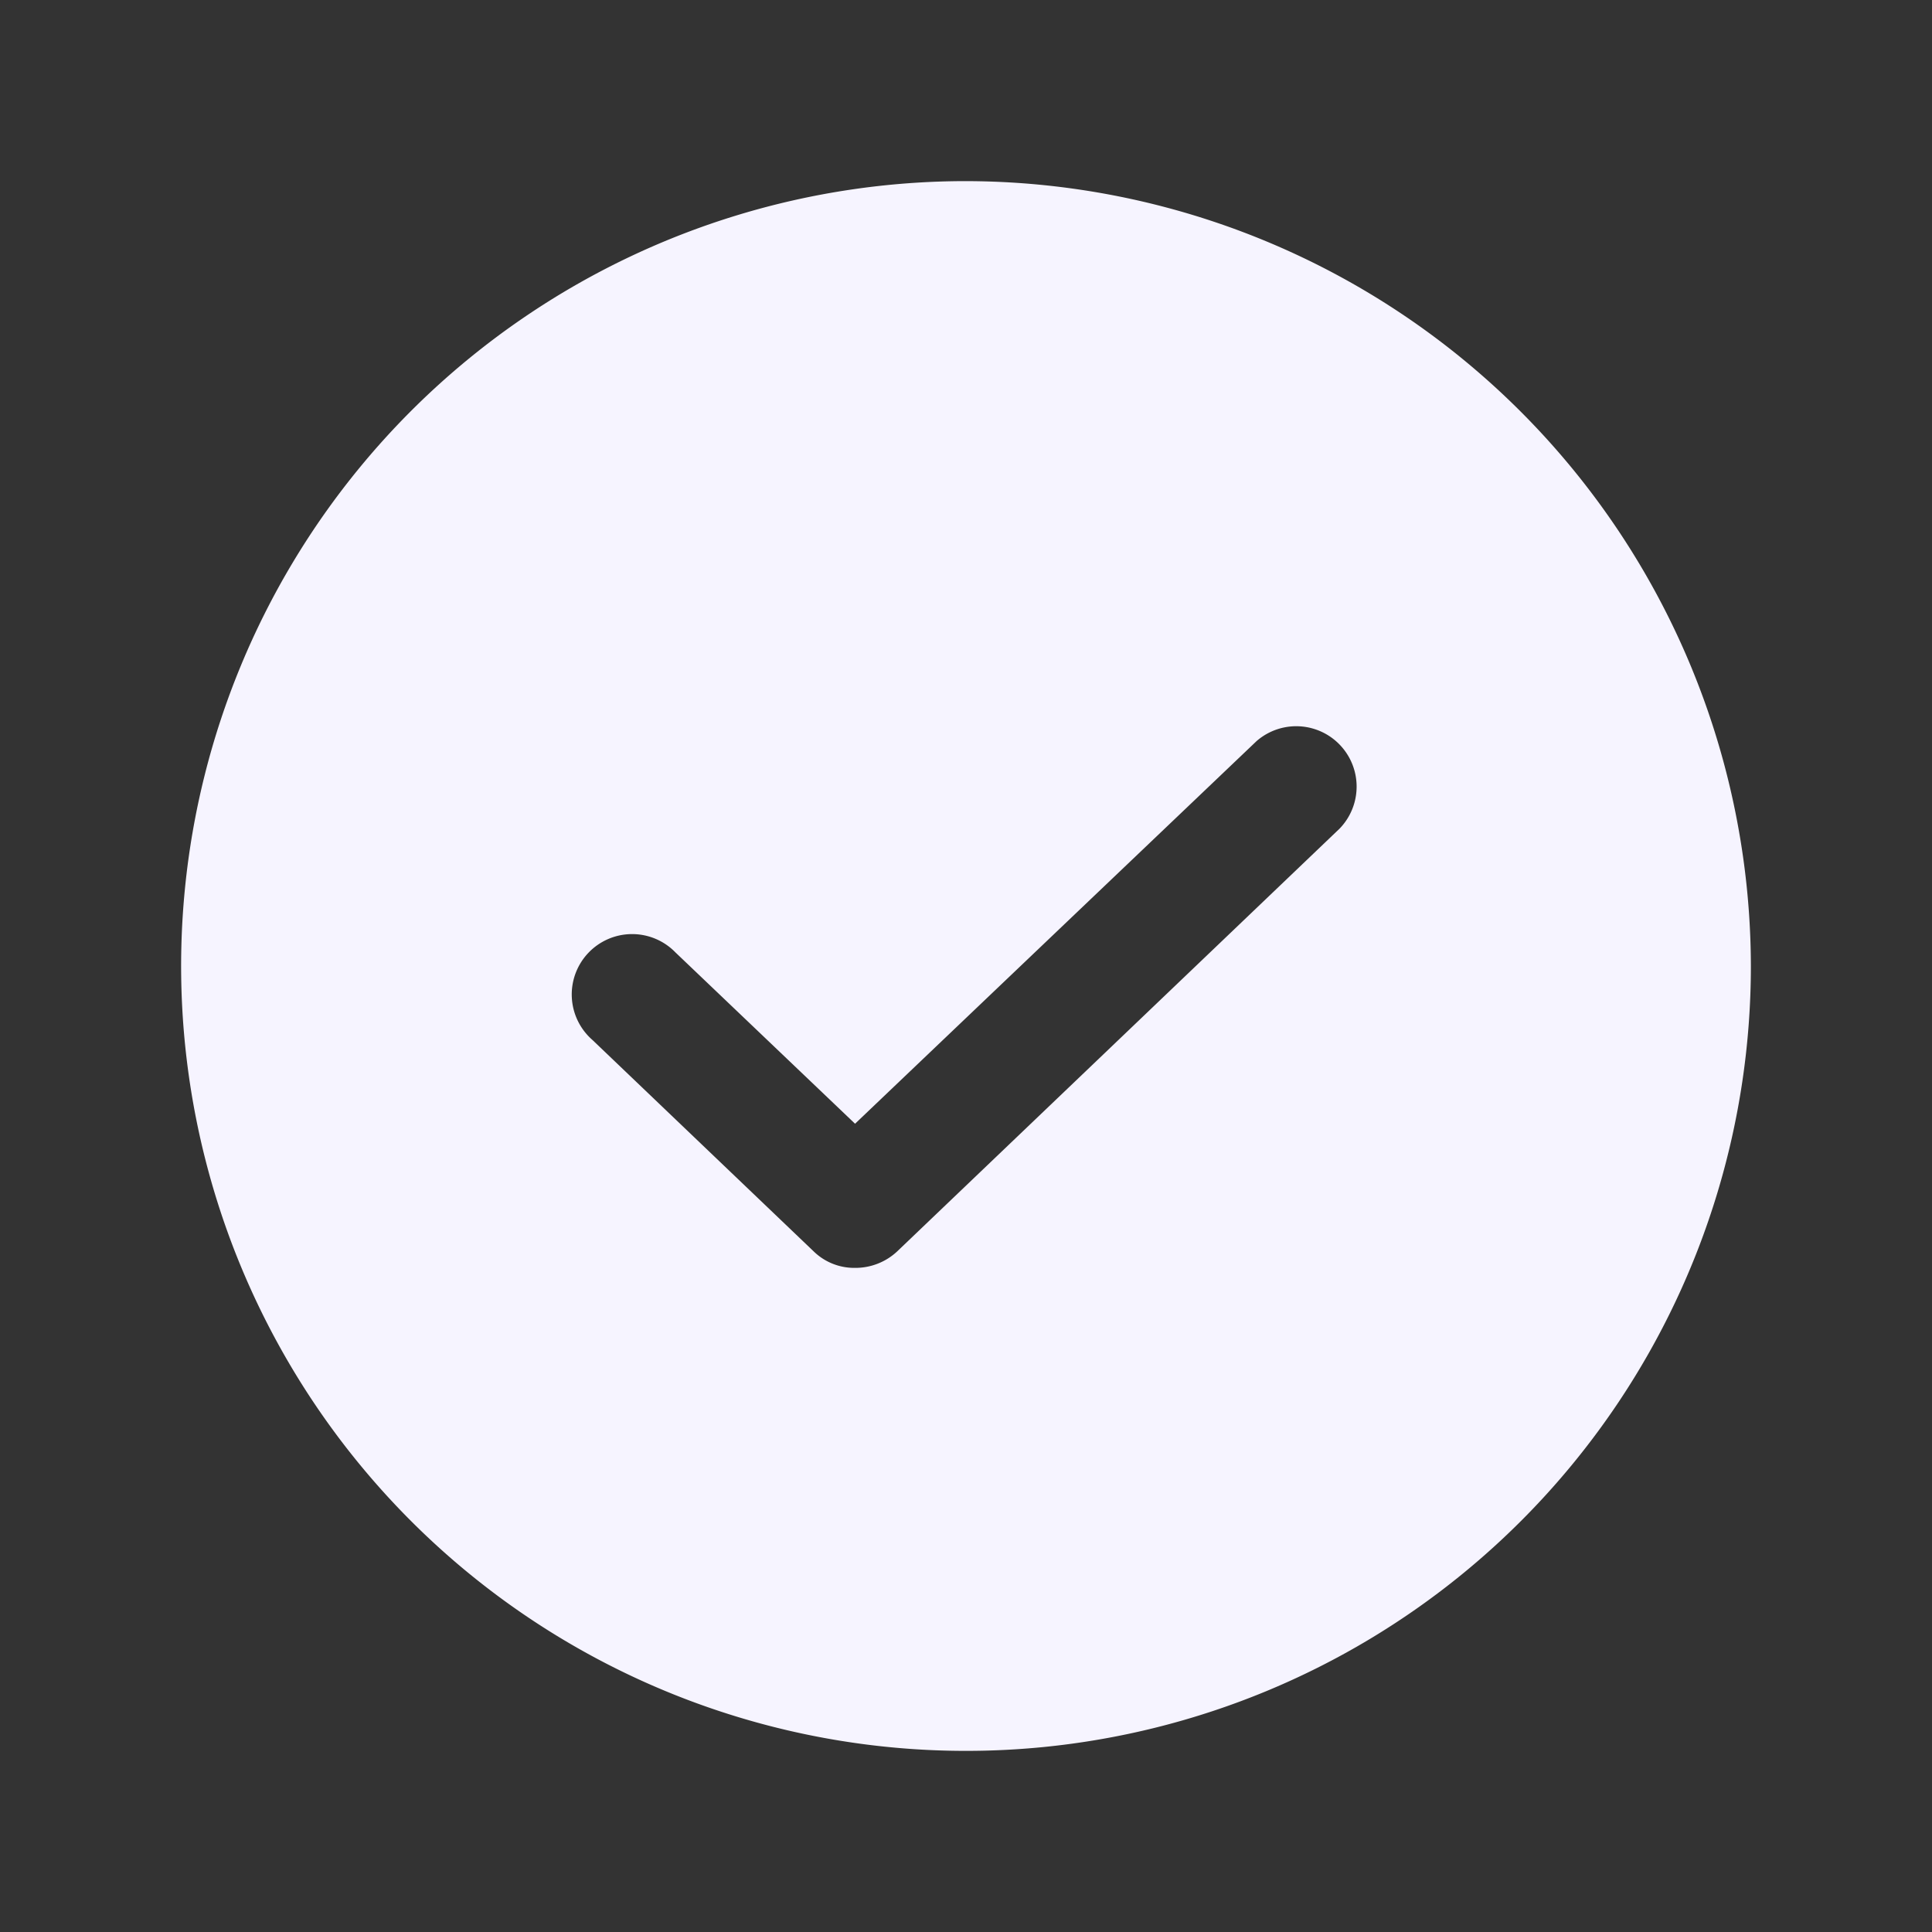 <svg xmlns="http://www.w3.org/2000/svg" viewBox="0 0 256 256" focusable="false" color="rgb(246, 244, 255)" style="user-select: none; width: 100%; height: 100%; display: inline-block; fill: rgb(246, 244, 255); flex-shrink: 0;"><rect x="0" y="0" width="256" height="256" fill="#333333" stroke="none"/><g color="rgb(246, 244, 255)" weight="fill"><path d="M128,24A104,104,0,1,0,232,128,104.2,104.2,0,0,0,128,24Zm49.5,85.8-58.6,56a8.1,8.1,0,0,1-5.6,2.2,7.7,7.7,0,0,1-5.5-2.2l-29.3-28a8,8,0,1,1,11-11.6l23.8,22.7,53.2-50.7a8,8,0,0,1,11,11.6Z"></path></g></svg>